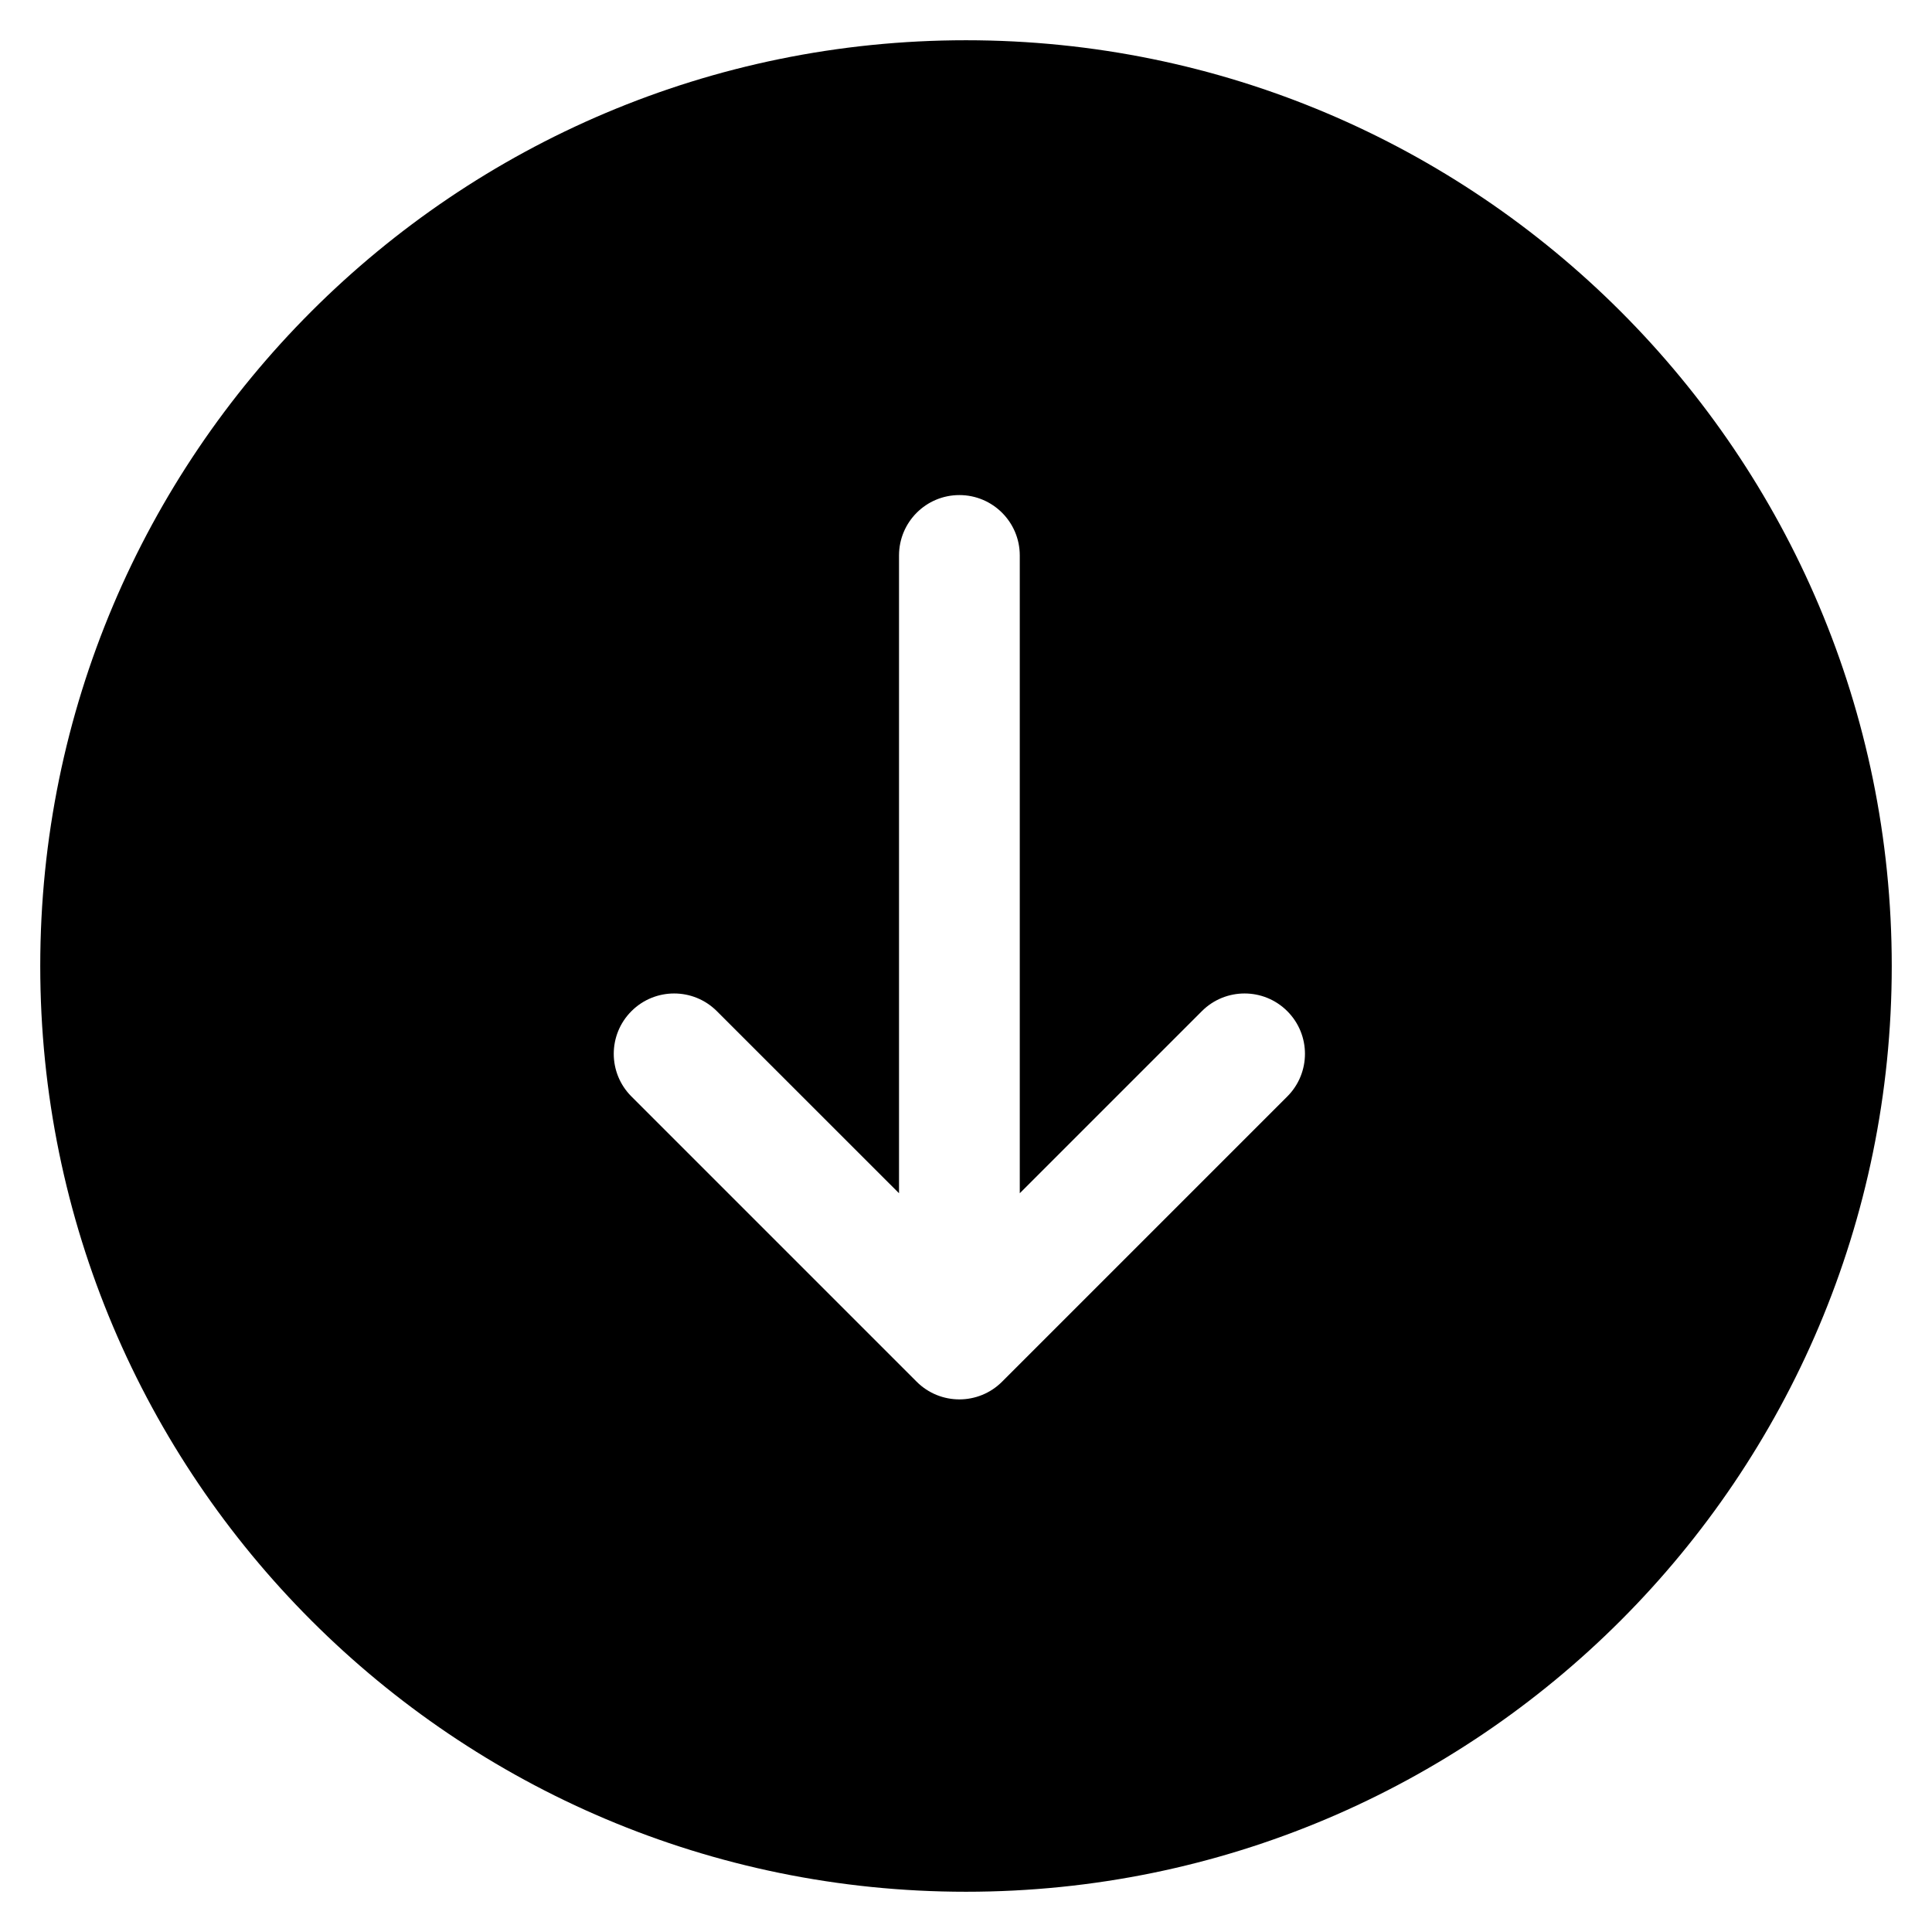 <svg width="24" height="24" viewBox="0 0 24 24" fill="none" xmlns="http://www.w3.org/2000/svg">
<path fill-rule="evenodd" clip-rule="evenodd" d="M12 23.5C18.351 23.5 23.5 18.351 23.5 12C23.5 5.648 18.351 0.5 12 0.5C5.649 0.5 0.5 5.648 0.5 12C0.5 18.351 5.649 23.5 12 23.5ZM15.991 13.621L12.448 17.164C12.155 17.457 11.68 17.457 11.387 17.164L7.844 13.621C7.551 13.328 7.551 12.854 7.844 12.561C8.137 12.268 8.612 12.268 8.905 12.561L11.168 14.823L11.168 6.9C11.168 6.486 11.503 6.15 11.918 6.15C12.332 6.15 12.668 6.486 12.668 6.9L12.668 14.823L14.93 12.561C15.223 12.268 15.698 12.268 15.991 12.561C16.284 12.854 16.284 13.328 15.991 13.621Z" fill="black"/>
</svg>
